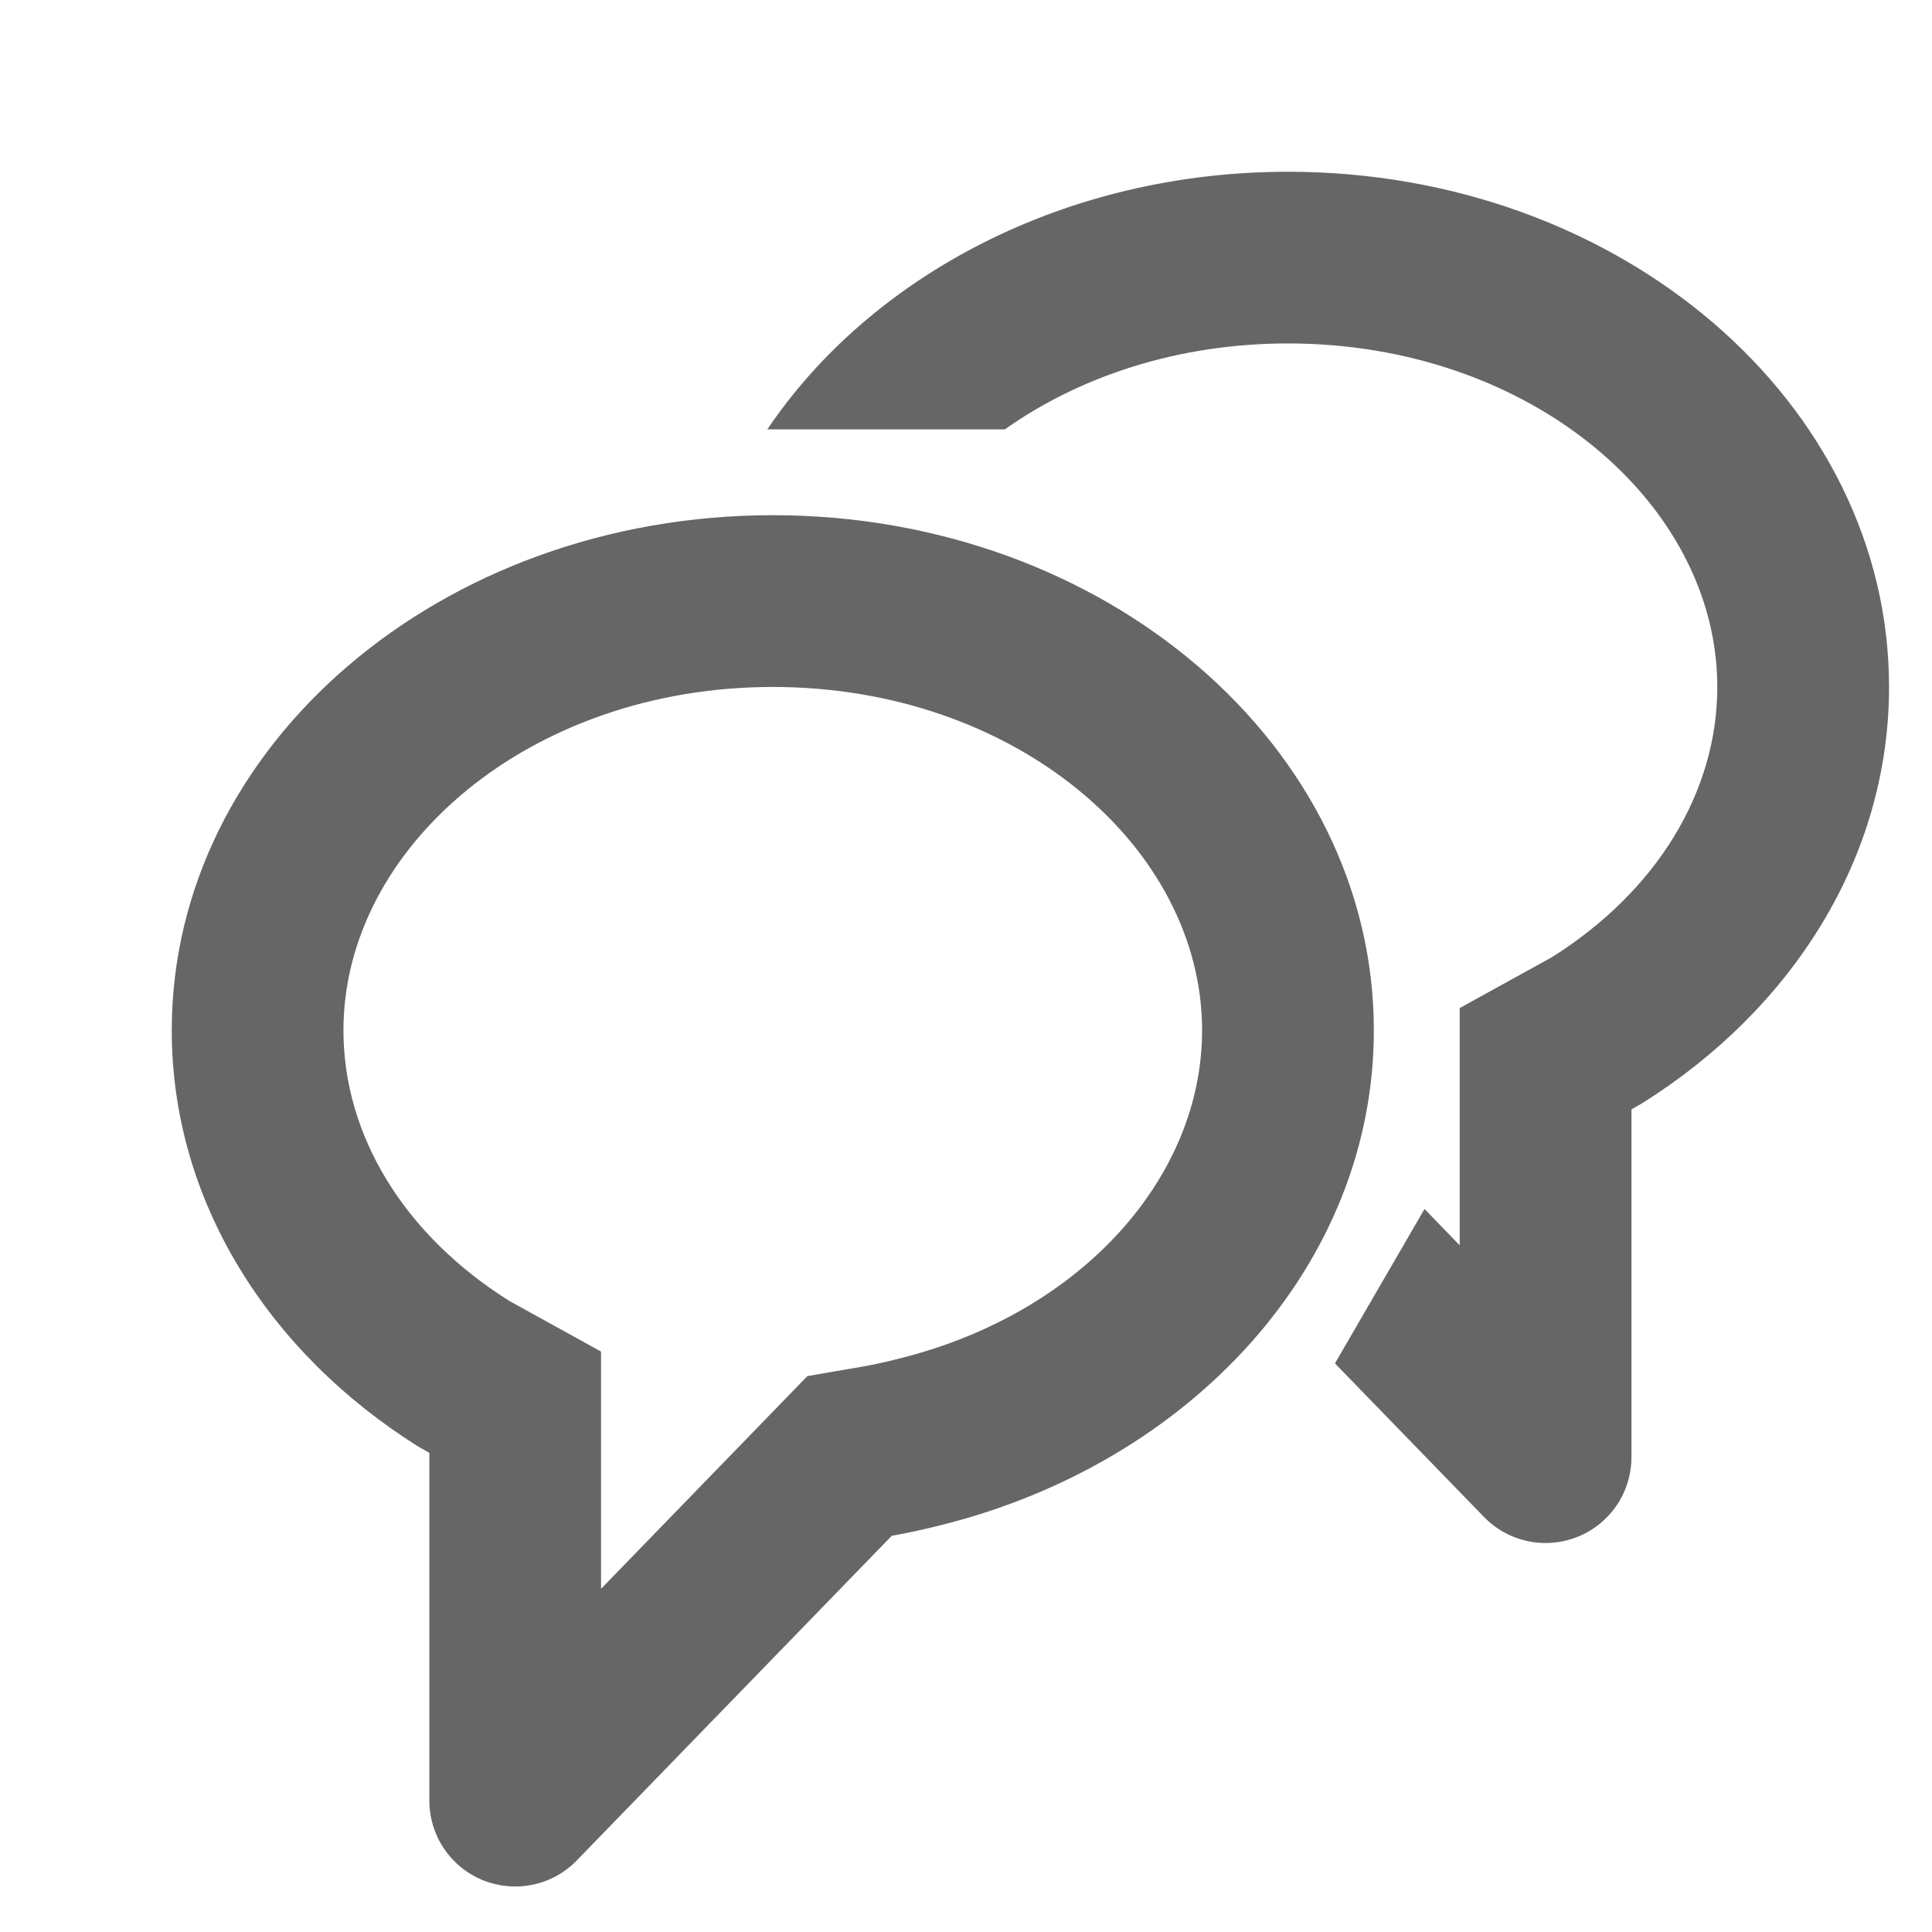 <svg width="30" height="30" viewBox="0 0 30 30" fill="none" xmlns="http://www.w3.org/2000/svg">
<g opacity="0.75" clip-path="url(#clip0_90_9)">
<path d="M12.537 21.368L13.39 21.221C13.556 21.193 13.753 21.149 13.981 21.091C16.8 20.384 18.666 18.277 18.666 16C18.666 13.153 15.765 10.667 12 10.667C8.235 10.667 5.333 13.153 5.333 16C5.333 17.624 6.269 19.171 7.908 20.2L7.956 20.227L9.333 20.987V24.671L12.537 21.368ZM13.847 23.848L8.957 28.888C8.772 29.079 8.535 29.21 8.275 29.265C8.015 29.319 7.745 29.295 7.499 29.196C7.253 29.096 7.042 28.925 6.894 28.705C6.746 28.485 6.667 28.225 6.667 27.96V22.56L6.49 22.459C4.172 21.003 2.667 18.652 2.667 16C2.667 11.581 6.845 8 12 8C17.154 8 21.333 11.581 21.333 16C21.333 19.635 18.505 22.704 14.632 23.677C14.372 23.744 14.11 23.801 13.847 23.848ZM11.915 6.667C13.528 4.276 16.547 2.667 20 2.667C25.154 2.667 29.333 6.248 29.333 10.667C29.333 13.319 27.826 15.669 25.509 17.125L25.333 17.227V22.627C25.333 22.892 25.254 23.151 25.106 23.372C24.957 23.592 24.747 23.763 24.5 23.862C24.254 23.962 23.984 23.986 23.724 23.931C23.465 23.876 23.227 23.745 23.043 23.555L20.729 21.171L22.12 18.773L22.666 19.337V15.653L24.044 14.893L24.092 14.867C25.732 13.837 26.666 12.291 26.666 10.667C26.666 7.82 23.765 5.333 20 5.333C18.293 5.333 16.765 5.844 15.604 6.667H11.915Z" fill="#333333"/>
</g>
<defs>
<clipPath id="clip0_90_9">
<rect width="30" height="30" fill="white"/>
</clipPath>
</defs>
</svg>
